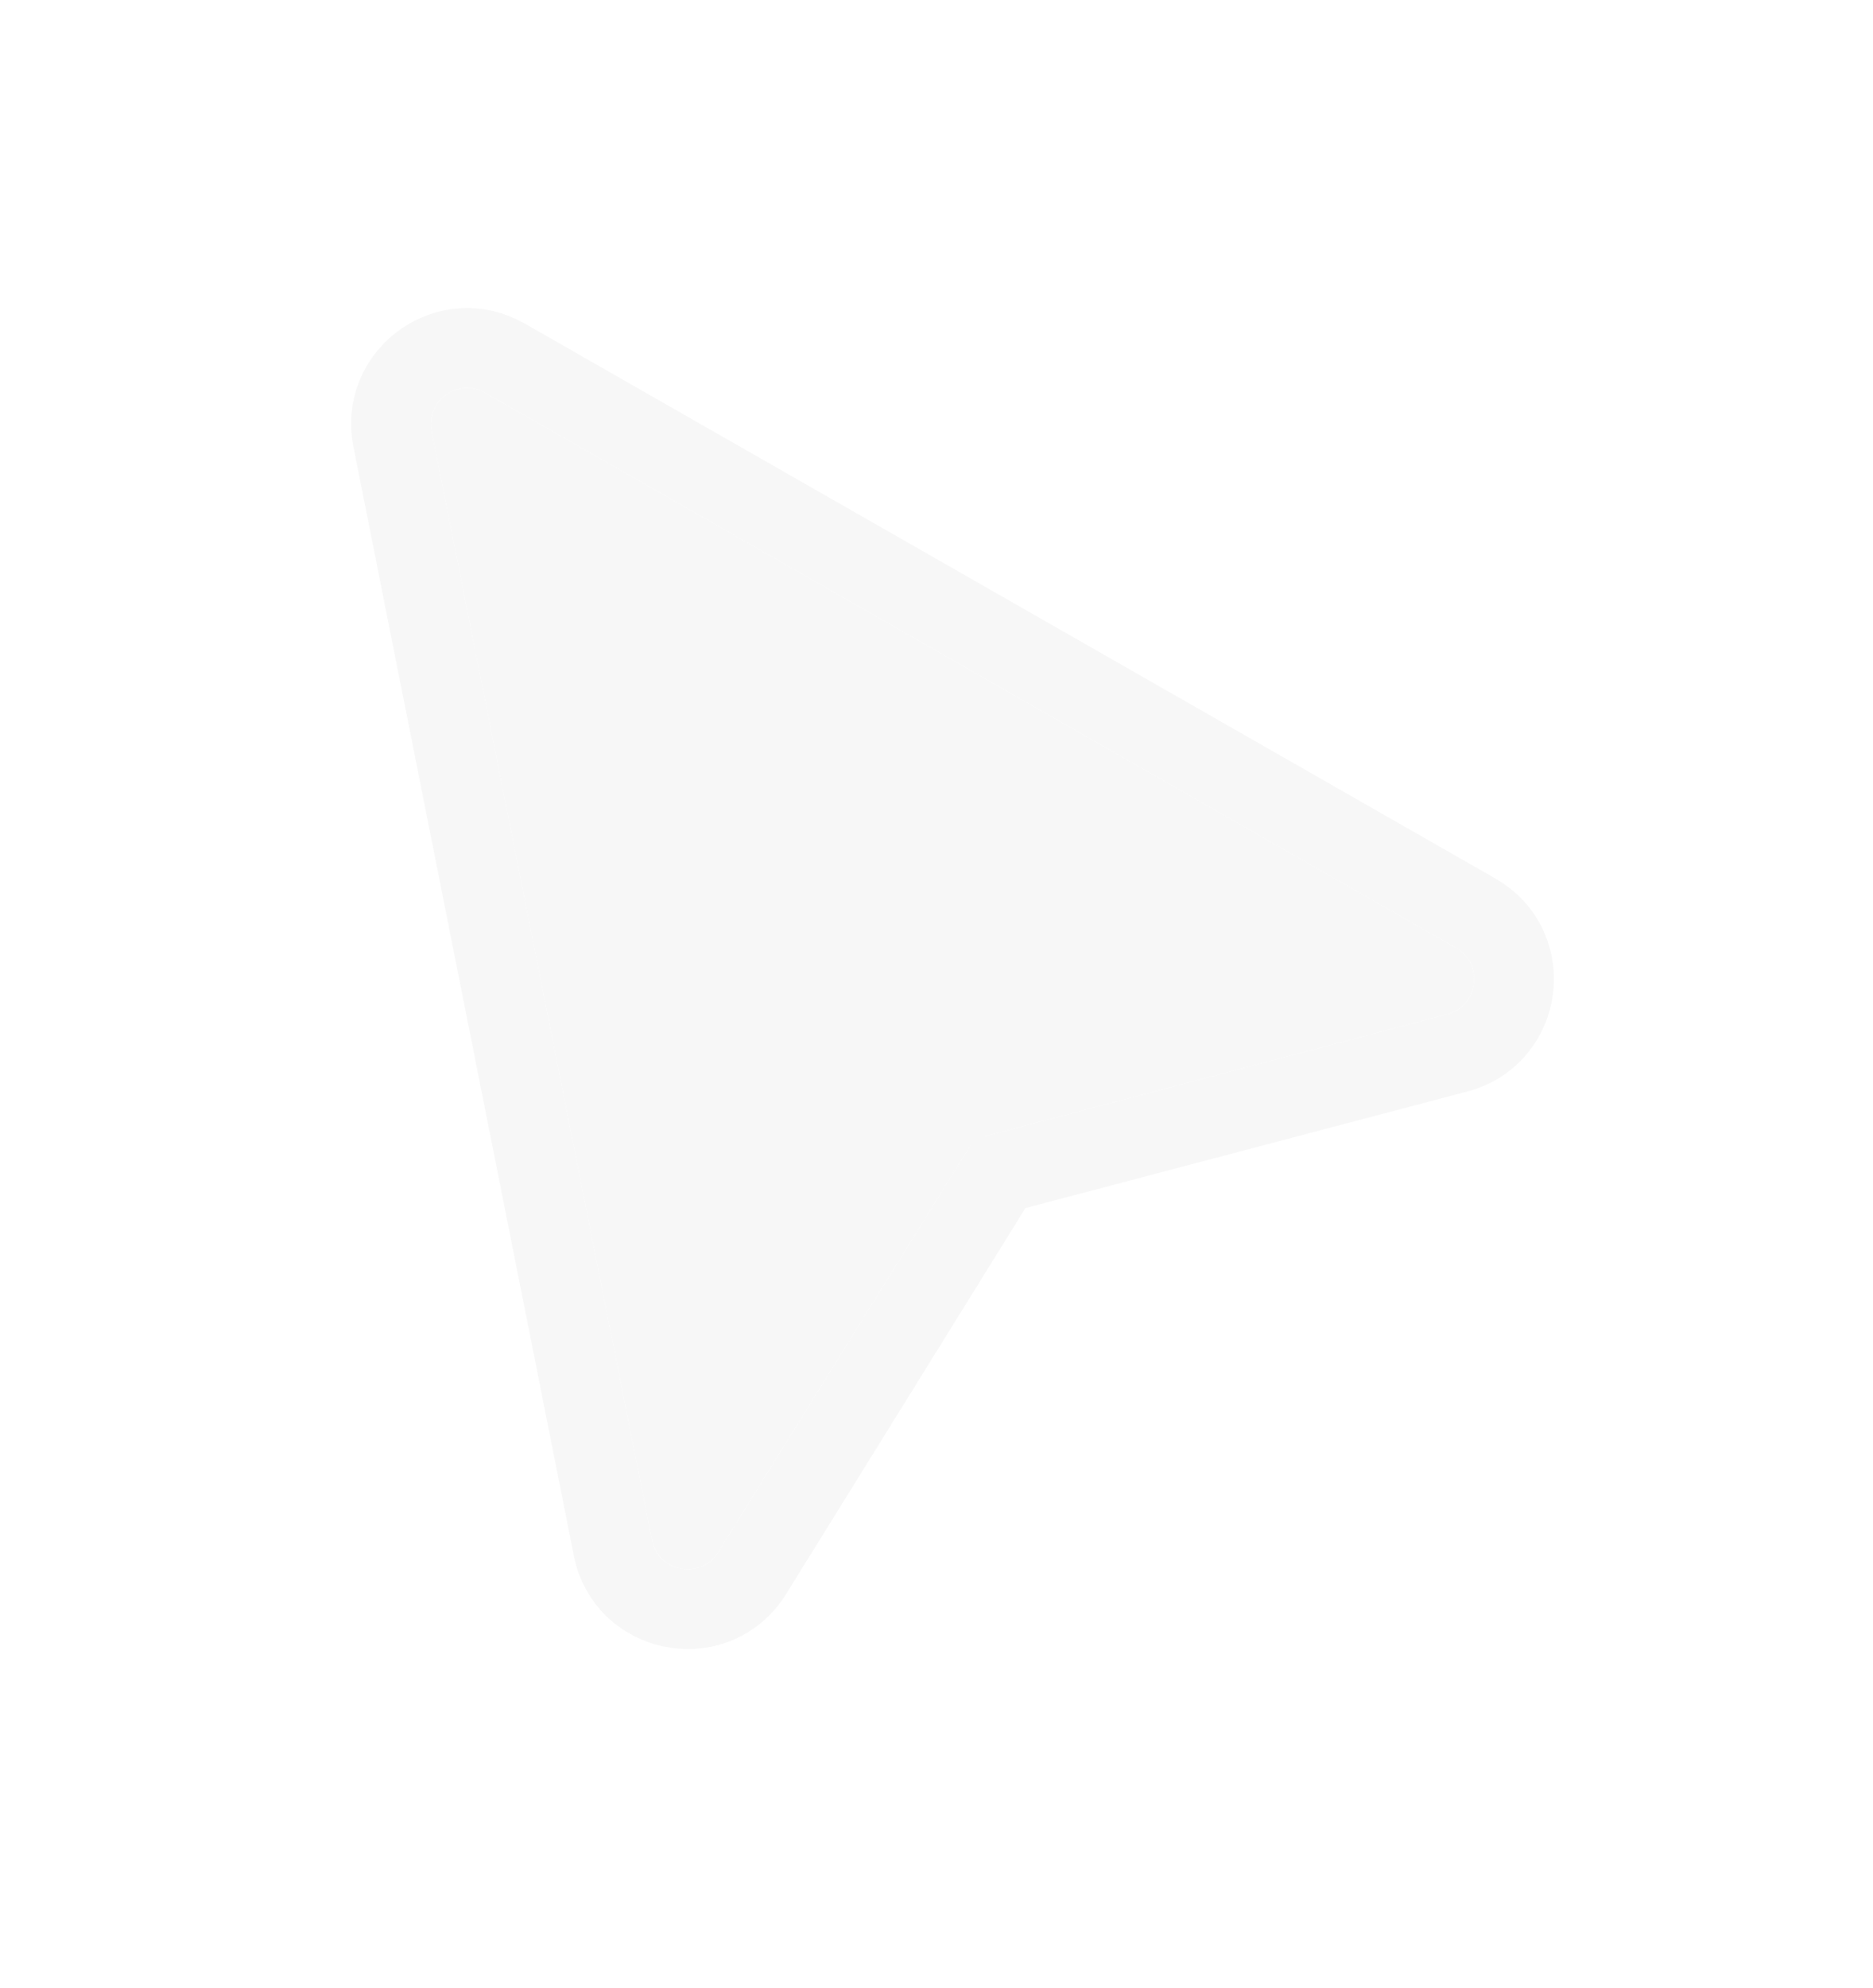 <svg width="33" height="35" viewBox="0 0 33 35" fill="none" xmlns="http://www.w3.org/2000/svg">
<g filter="url(#filter0_d_2352_1679)">
<path d="M11.488 25.331L7.605 5.807C7.498 5.27 8.072 4.857 8.547 5.129L25.651 14.902C26.146 15.185 26.049 15.927 25.497 16.072L17.413 18.204C17.255 18.246 17.12 18.346 17.034 18.485L12.655 25.543C12.35 26.034 11.6 25.898 11.488 25.331Z" fill="#F7F7F7"/>
<path d="M6.916 5.943C6.699 4.851 7.823 4.003 8.801 4.47L8.896 4.519L25.999 14.292L26.093 14.351C26.997 14.963 26.813 16.361 25.782 16.72L25.676 16.752L17.617 18.877L13.252 25.913C12.631 26.914 11.133 26.677 10.824 25.577L10.799 25.468L6.916 5.943Z" stroke="#F7F7F7" stroke-width="1.405" stroke-linecap="square"/>
</g>
<defs>
<filter id="filter0_d_2352_1679" x="0.821" y="0.058" width="31.921" height="34.345" filterUnits="userSpaceOnUse" color-interpolation-filters="sRGB">
<feFlood flood-opacity="0" result="BackgroundImageFix"/>
<feColorMatrix in="SourceAlpha" type="matrix" values="0 0 0 0 0 0 0 0 0 0 0 0 0 0 0 0 0 0 127 0" result="hardAlpha"/>
<feOffset dy="1.788"/>
<feGaussianBlur stdDeviation="2.682"/>
<feColorMatrix type="matrix" values="0 0 0 0 0 0 0 0 0 0 0 0 0 0 0 0 0 0 0.35 0"/>
<feBlend mode="normal" in2="BackgroundImageFix" result="effect1_dropShadow_2352_1679"/>
<feBlend mode="normal" in="SourceGraphic" in2="effect1_dropShadow_2352_1679" result="shape"/>
</filter>
</defs>
</svg>
